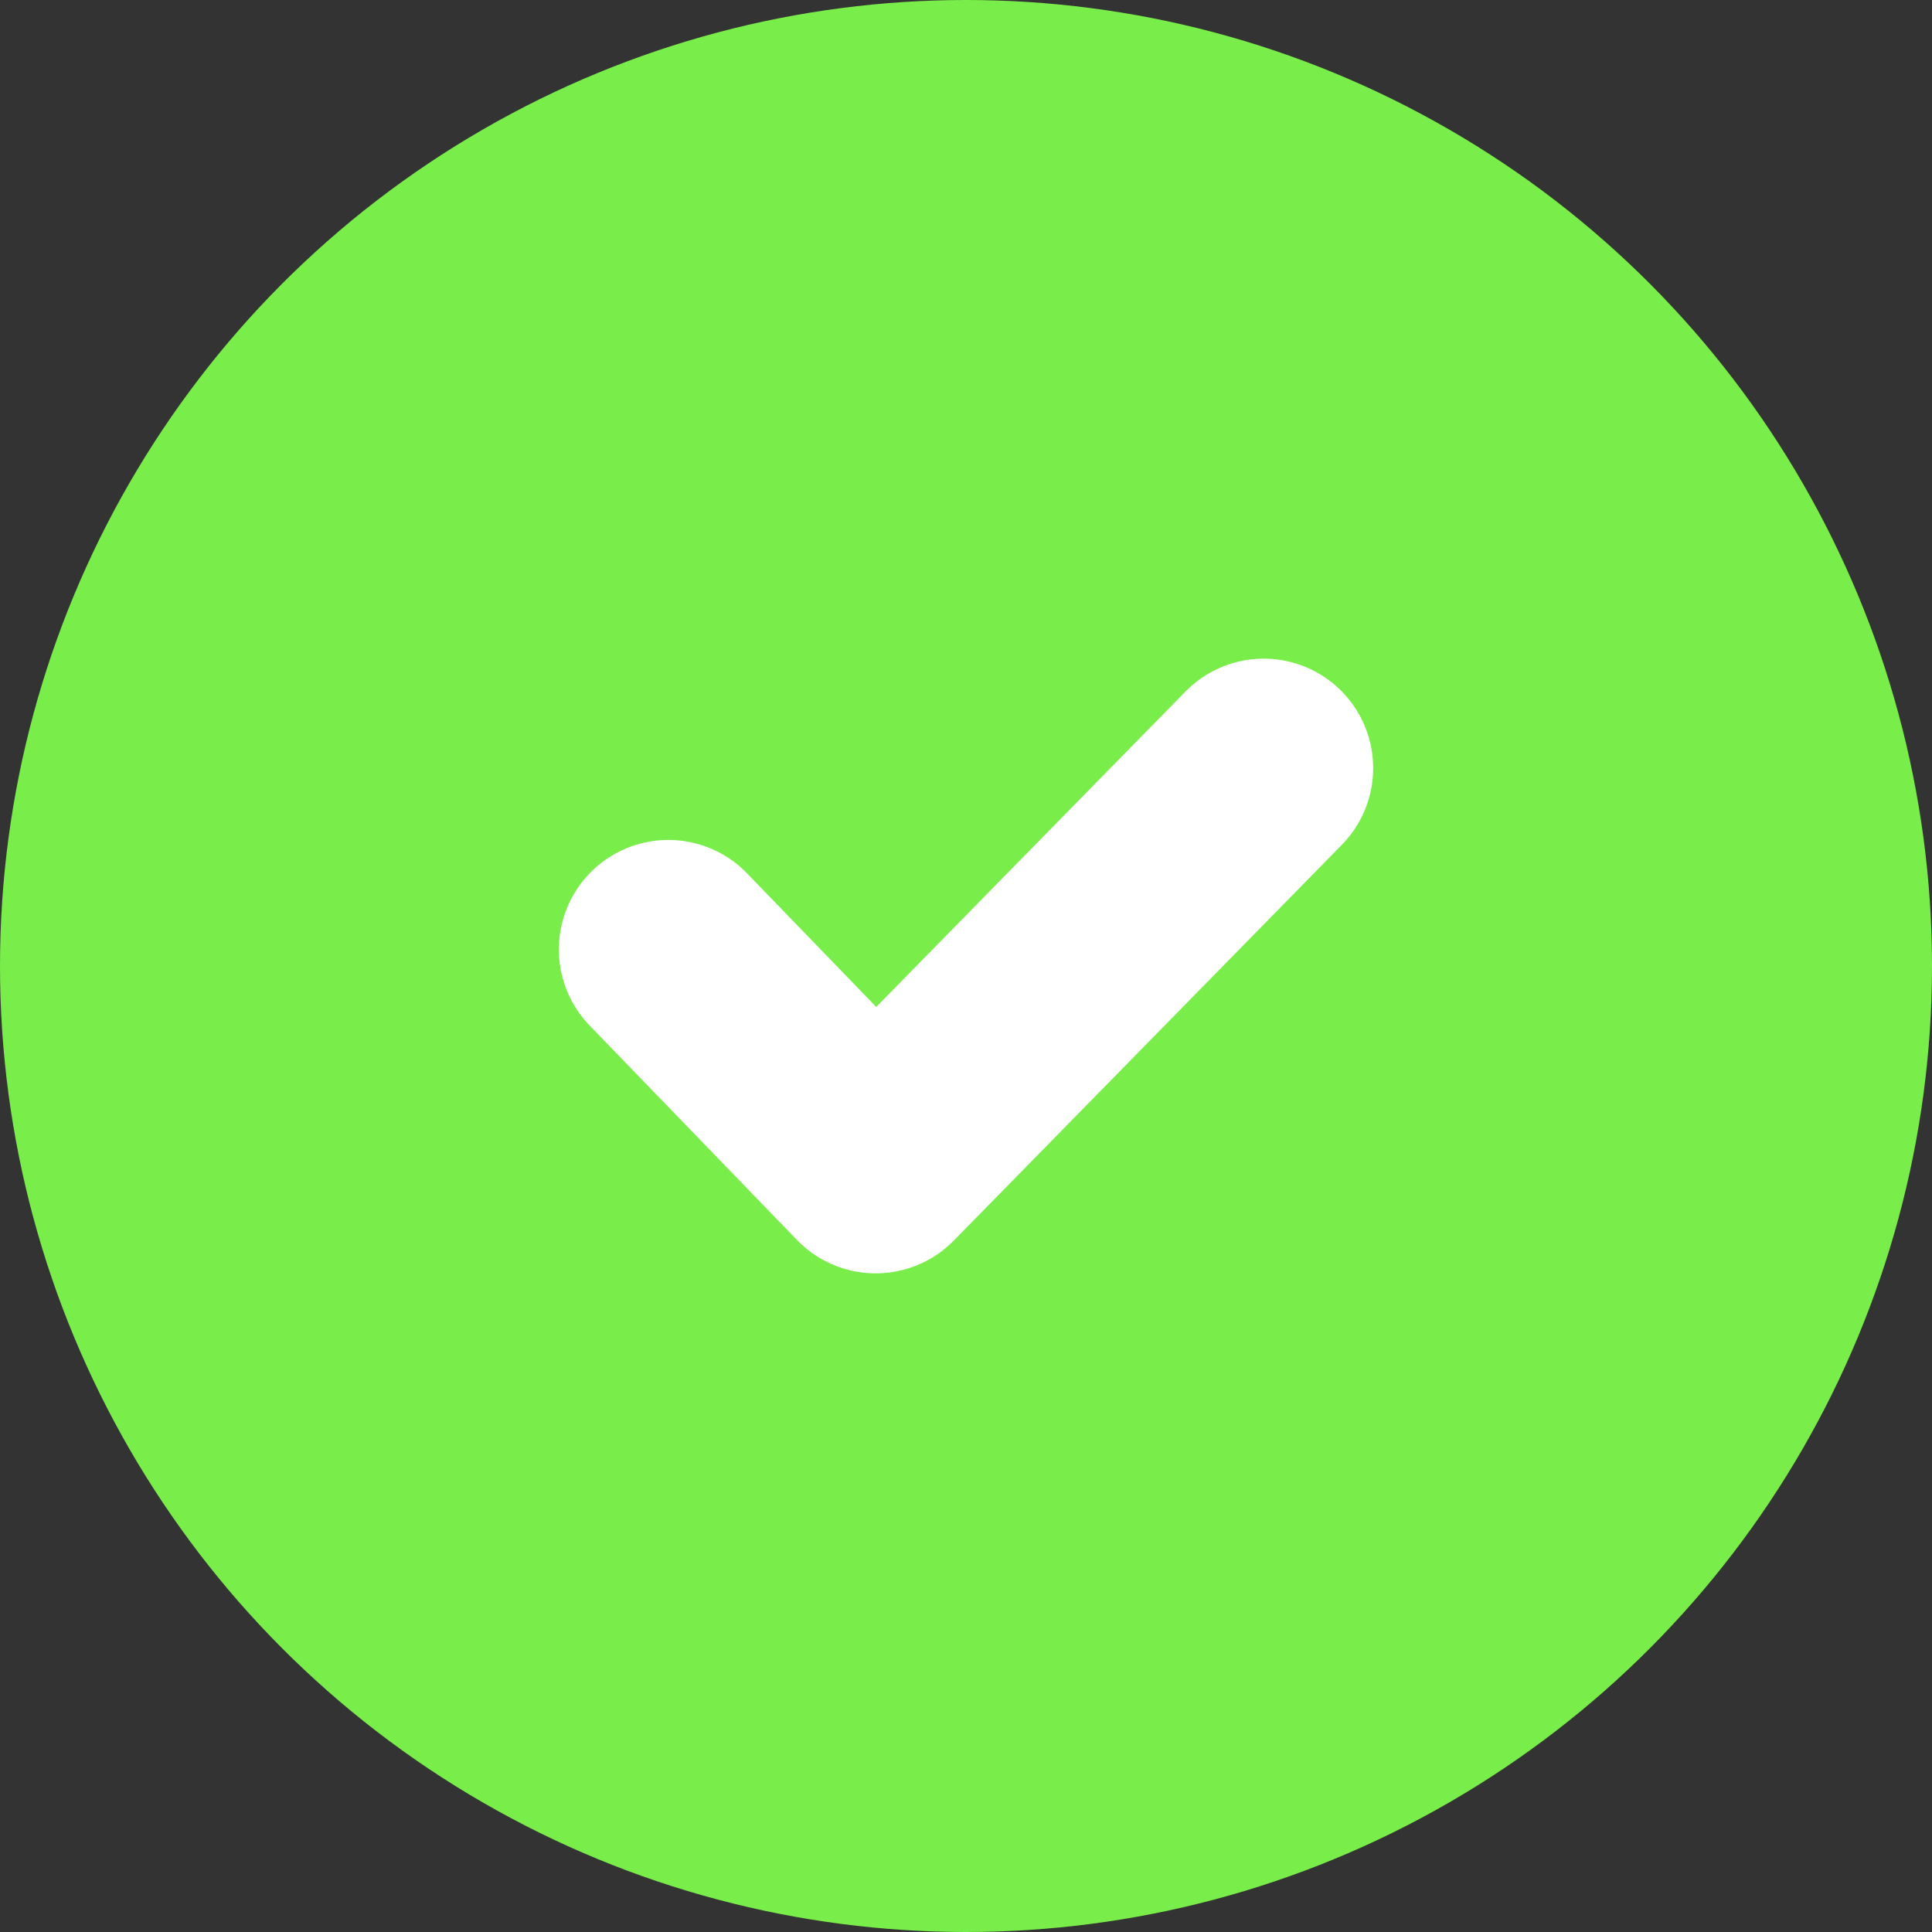 <?xml version="1.0" encoding="UTF-8" standalone="no"?><!DOCTYPE svg PUBLIC "-//W3C//DTD SVG 1.1//EN" "http://www.w3.org/Graphics/SVG/1.1/DTD/svg11.dtd"><svg width="100%" height="100%" viewBox="0 0 12 12" version="1.1" xmlns="http://www.w3.org/2000/svg" xmlns:xlink="http://www.w3.org/1999/xlink" xml:space="preserve" style="fill-rule:evenodd;clip-rule:evenodd;stroke-linecap:round;stroke-linejoin:round;stroke-miterlimit:1.5;"><rect x="0" y="0" width="12" height="12" fill="#333333" stroke="none"/><circle id="Circle" cx="6" cy="6" r="6" style="fill:#79ed4a;"/><path id="Check" d="M4.151,5.897l1.288,1.332l2.41,-2.458" style="fill:none;stroke:#fff;stroke-width:1.36px;"/></svg>